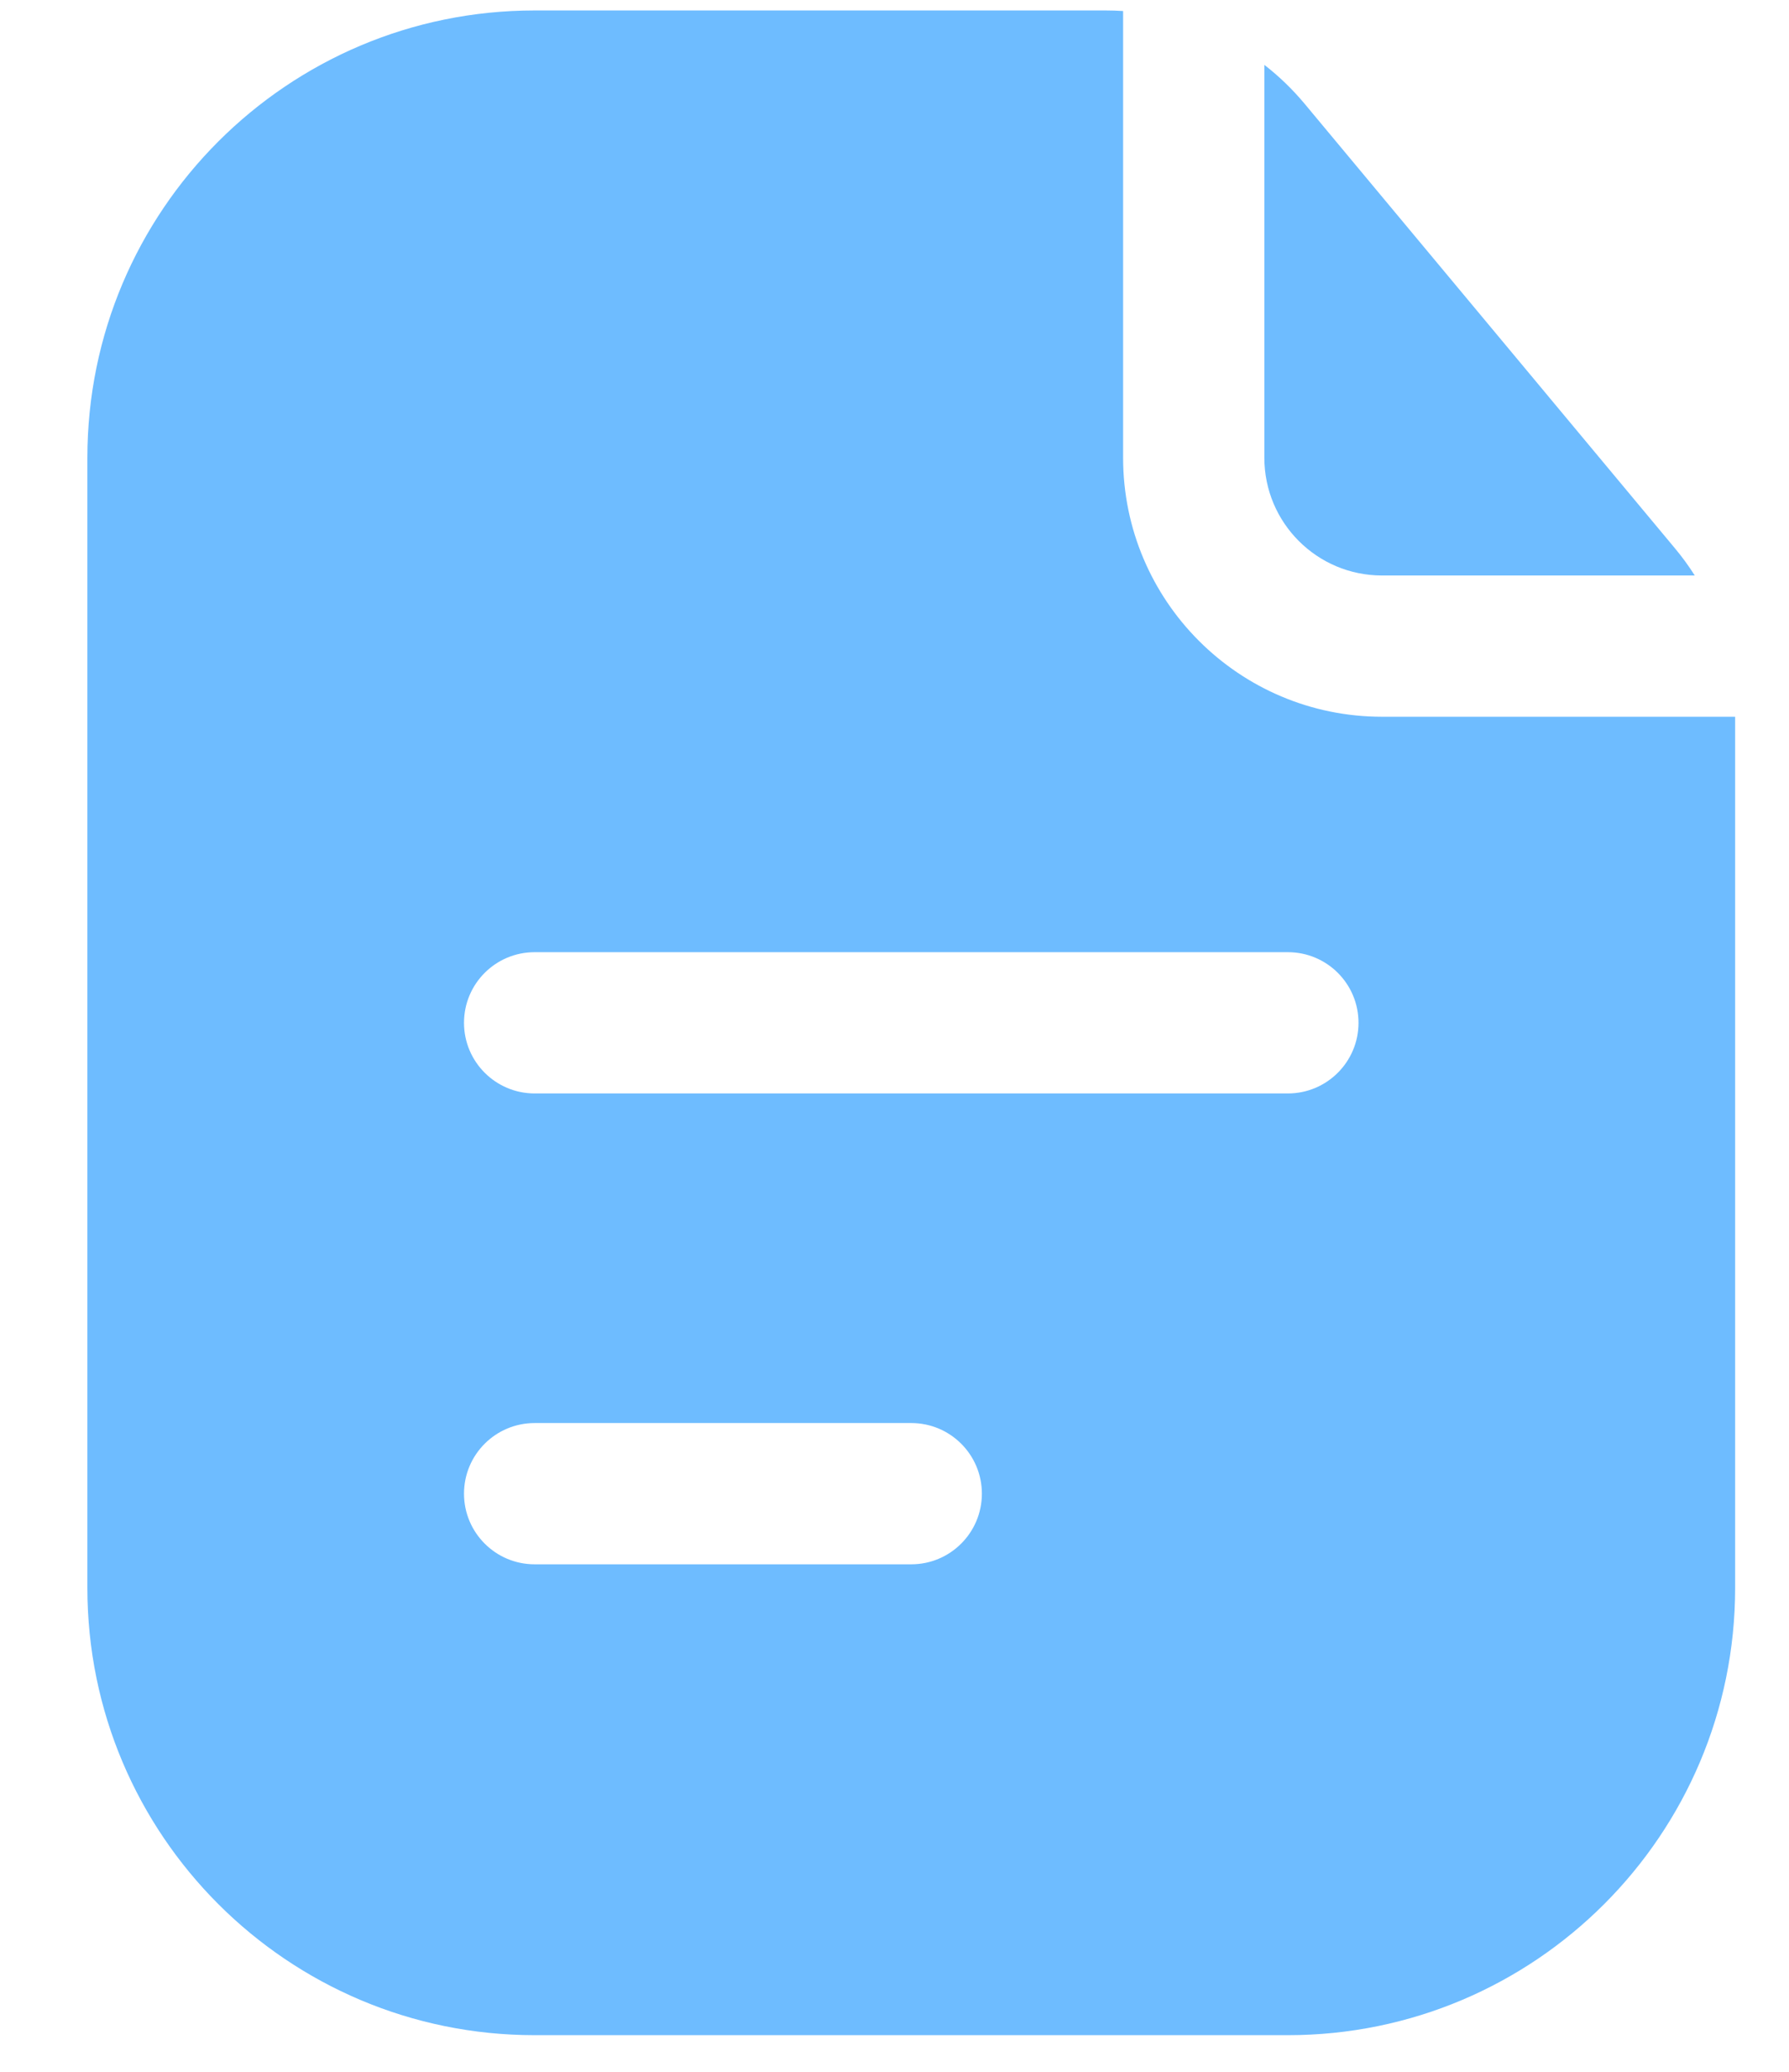 <svg width="19" height="22" viewBox="0 0 19 22" fill="none" xmlns="http://www.w3.org/2000/svg">
<path fill-rule="evenodd" clip-rule="evenodd" d="M11.928 0.117C11.866 0.113 11.803 0.111 11.741 0.111H5.678C3.054 0.111 0.928 2.237 0.928 4.861V16.861C0.928 19.484 3.054 21.611 5.678 21.611H13.678C16.301 21.611 18.428 19.484 18.428 16.861V7.611H14.678C13.159 7.611 11.928 6.379 11.928 4.861V0.117ZM4.928 10.861C4.928 10.446 5.264 10.111 5.678 10.111H13.678C14.092 10.111 14.428 10.446 14.428 10.861C14.428 11.275 14.092 11.611 13.678 11.611H5.678C5.264 11.611 4.928 11.275 4.928 10.861ZM5.678 15.111C5.264 15.111 4.928 15.446 4.928 15.861C4.928 16.275 5.264 16.611 5.678 16.611H9.678C10.092 16.611 10.428 16.275 10.428 15.861C10.428 15.446 10.092 15.111 9.678 15.111H5.678Z" fill="#6EBCFF"/>
<path d="M17.999 6.111C17.936 6.011 17.866 5.915 17.79 5.824L13.854 1.1C13.726 0.947 13.583 0.809 13.428 0.689V4.861C13.428 5.551 13.987 6.111 14.678 6.111H17.999Z" fill="#6EBCFF"/>
</svg>
